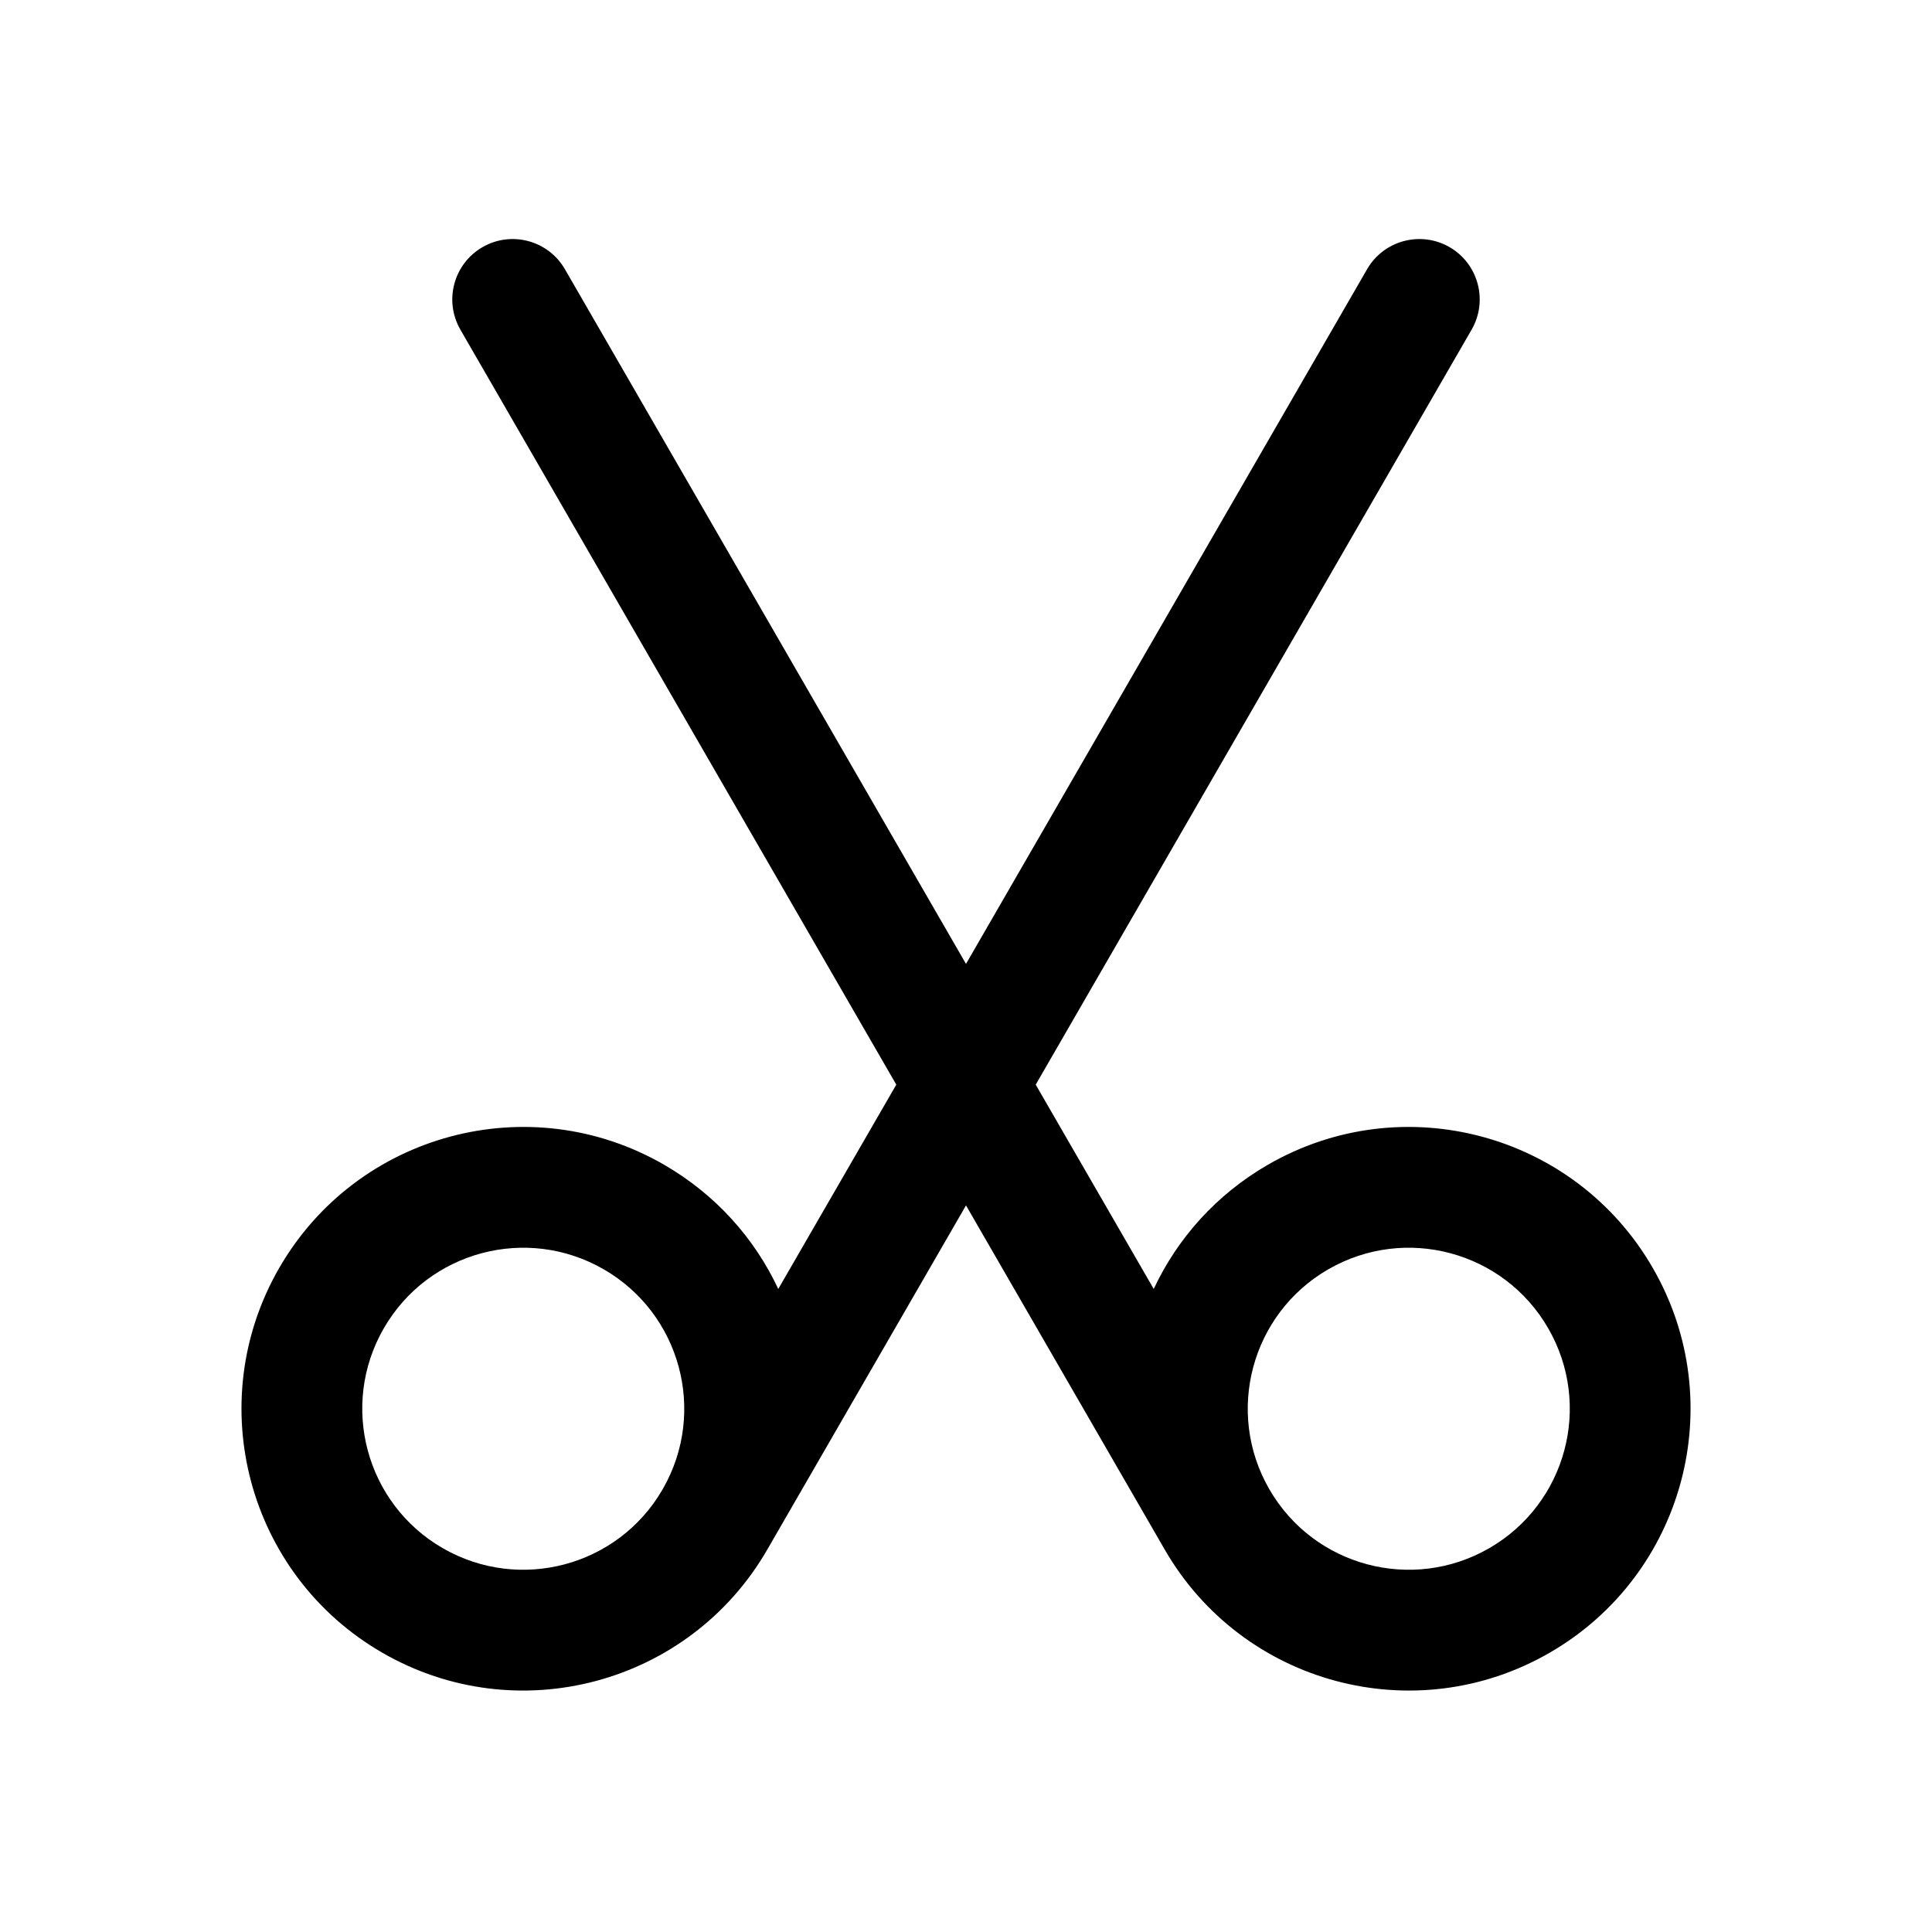 <svg width="24" height="24" viewBox="0 0 24 24" fill="currentColor" xmlns="http://www.w3.org/2000/svg"><path fill-rule="evenodd" clip-rule="evenodd" d="M16.982 3.345C17.189 2.986 17.648 2.863 18.007 3.07C18.365 3.277 18.488 3.736 18.281 4.095L12.866 13.474L14.332 16.012C14.625 15.386 15.106 14.841 15.75 14.469C17.424 13.502 19.565 14.076 20.531 15.75C21.498 17.424 20.924 19.565 19.25 20.531C17.576 21.498 15.435 20.924 14.469 19.25L12 14.974L9.538 19.238C9.536 19.242 9.534 19.246 9.531 19.25C8.565 20.924 6.424 21.498 4.75 20.531C3.076 19.565 2.503 17.424 3.469 15.75C4.436 14.076 6.576 13.502 8.25 14.469C8.894 14.841 9.375 15.386 9.668 16.012L11.134 13.474L5.719 4.095C5.512 3.736 5.635 3.277 5.994 3.07C6.352 2.863 6.811 2.986 7.018 3.345L12 11.974L16.982 3.345ZM8.237 18.491C8.782 17.536 8.454 16.319 7.5 15.768C6.544 15.216 5.32 15.543 4.768 16.5C4.216 17.457 4.544 18.68 5.5 19.232C6.455 19.783 7.676 19.458 8.229 18.505L8.232 18.5L8.237 18.491ZM15.768 18.5C16.32 19.457 17.544 19.784 18.5 19.232C19.457 18.68 19.785 17.457 19.232 16.5C18.68 15.543 17.457 15.216 16.5 15.768C15.544 16.32 15.216 17.543 15.768 18.5Z"/></svg>